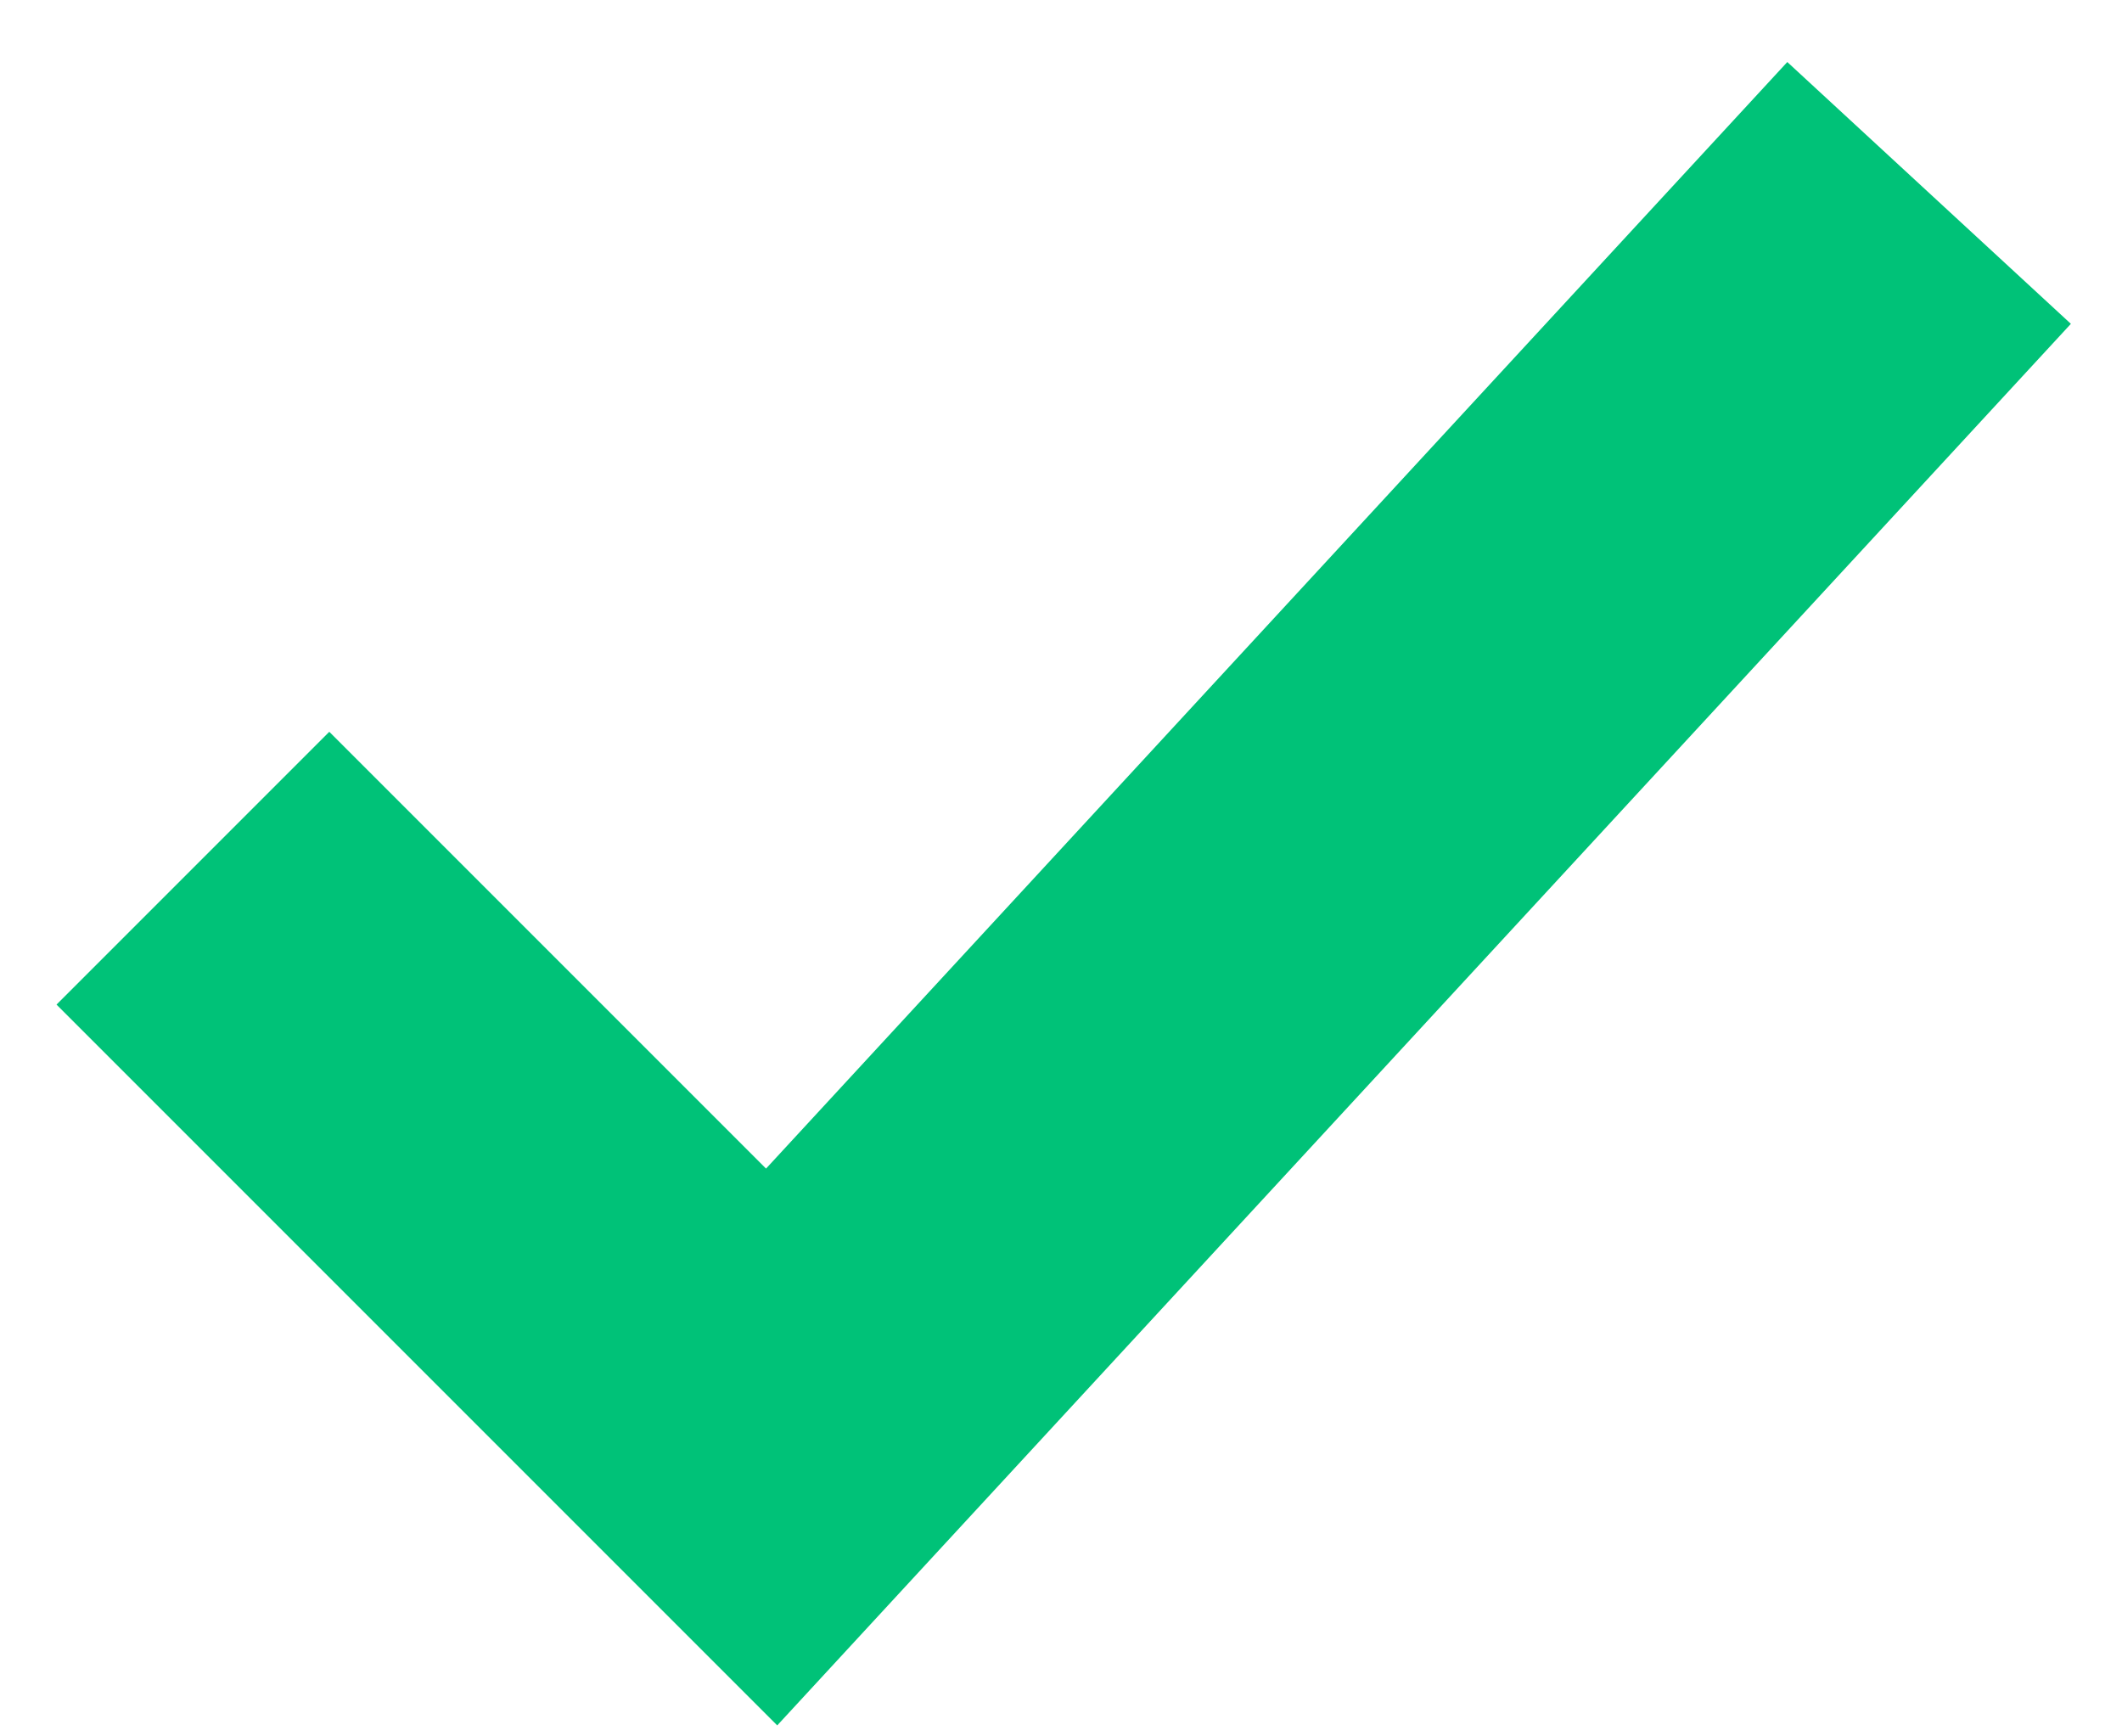 <?xml version="1.0" encoding="UTF-8"?>
<svg width="22px" height="18px" viewBox="0 0 22 18" version="1.1" xmlns="http://www.w3.org/2000/svg" xmlns:xlink="http://www.w3.org/1999/xlink">
    <!-- Generator: sketchtool 50.2 (55047) - http://www.bohemiancoding.com/sketch -->
    <title>4B863774-C75A-4361-86C0-4BA5F5B6DDEB</title>
    <desc>Created with sketchtool.</desc>
    <defs></defs>
    <g id="Symbols" stroke="none" stroke-width="1" fill="none" fill-rule="evenodd">
        <g id="Icon-/-Check" transform="translate(1, 1)" fill="#00C278" fill-rule="nonzero">
            <polygon id="Line" points="6.942 11.114 17.53 -0.357 20.47 2.357 7.058 16.886 -0.414 9.414 2.414 6.586"></polygon>
        </g>
    </g>
</svg>